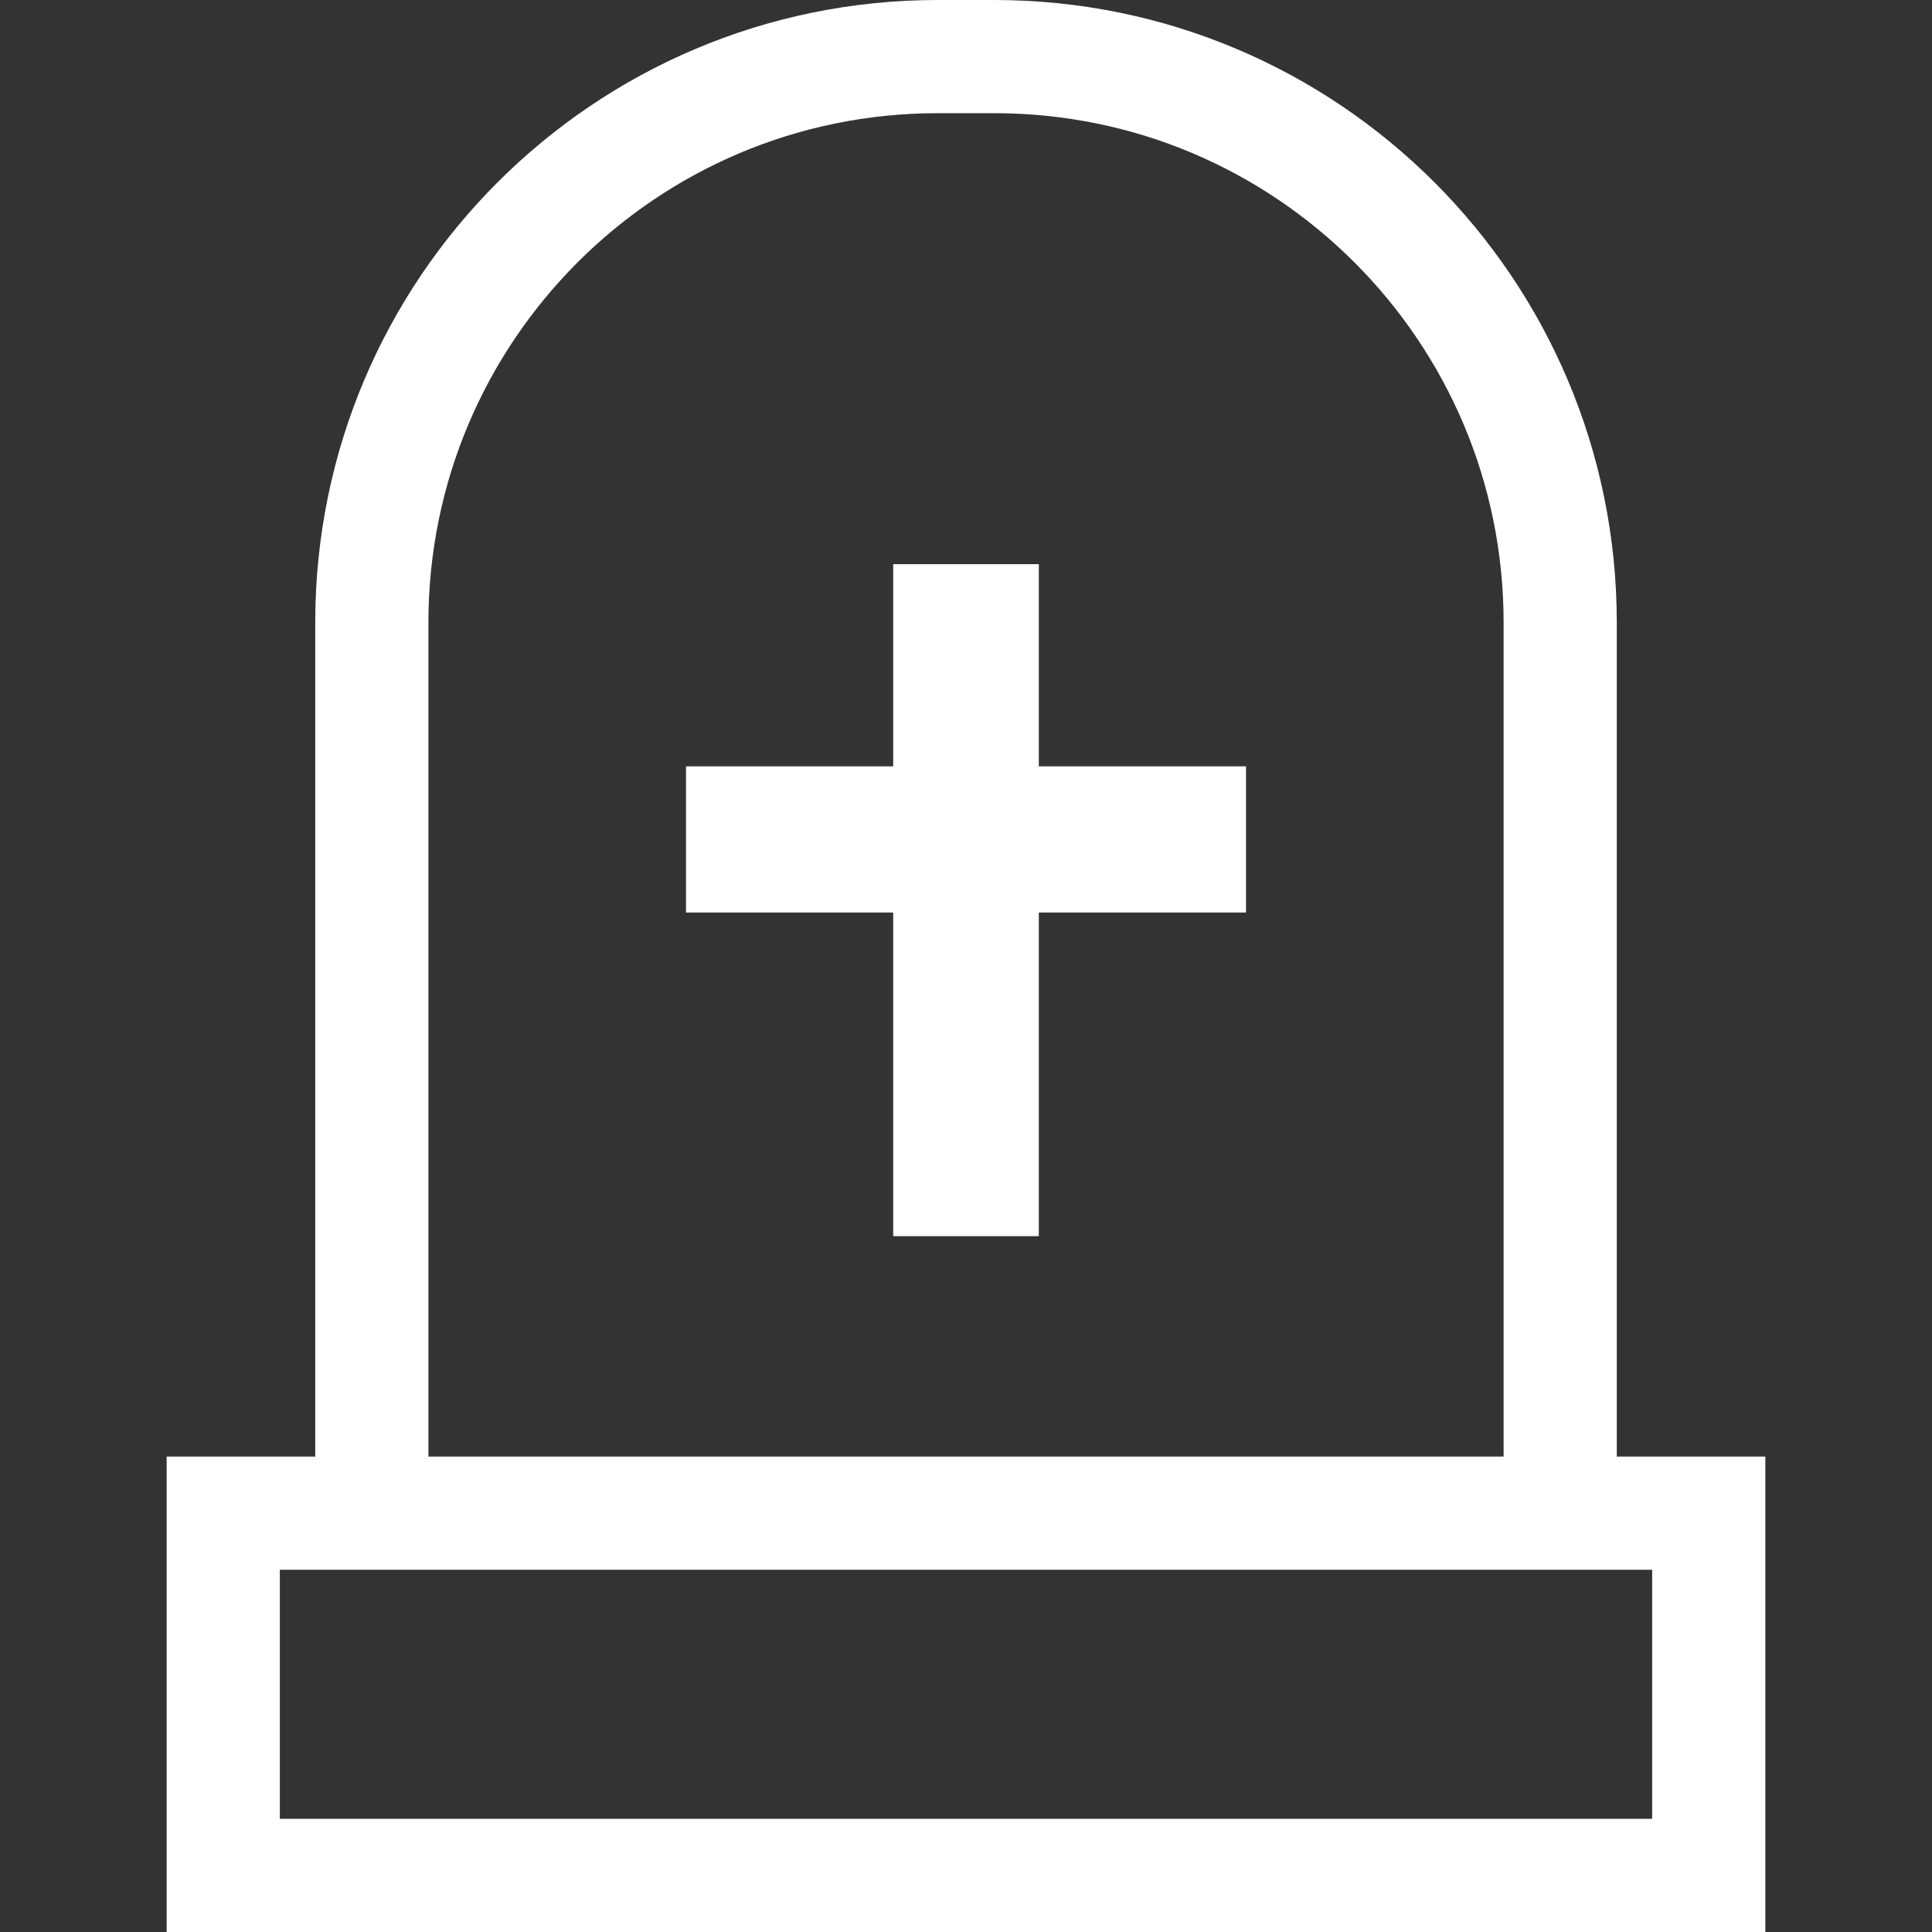 <!DOCTYPE svg PUBLIC "-//W3C//DTD SVG 1.1//EN" "http://www.w3.org/Graphics/SVG/1.1/DTD/svg11.dtd">
<!-- Uploaded to: SVG Repo, www.svgrepo.com, Transformed by: SVG Repo Mixer Tools -->
<svg height="800px" width="800px" version="1.1" id="_x32_" xmlns="http://www.w3.org/2000/svg" xmlns:xlink="http://www.w3.org/1999/xlink" viewBox="0 0 512 512" xml:space="preserve" fill="#ffffff">
<rect x="0" y="0" width="512" height="512" fill="#333333" stroke="none"/>
<g id="SVGRepo_bgCarrier" stroke-width="0"/>
<g id="SVGRepo_tracerCarrier" stroke-linecap="round" stroke-linejoin="round"/>
<g id="SVGRepo_iconCarrier"> <style type="text/css"> .st0{fill:#ffffff;} </style> <g> <path class="st0" d="M428.466,386.01V164.97C428.451,73.851,354.608,0.008,263.493,0H248.51 C157.392,0.008,83.548,73.851,83.541,164.97v221.04H44.166V512h423.668v-14.997V386.01H428.466z M113.535,164.97 c0.008-37.318,15.086-70.974,39.529-95.446c24.473-24.444,58.129-39.521,95.446-39.529h14.983 c37.32,0.008,70.962,15.085,95.435,39.529c24.459,24.473,39.529,58.129,39.544,95.446v221.04H113.535V164.97z M74.161,416.004 h363.679v66.001H74.161V416.004z"/> <polygon class="st0" points="275.297,149.504 236.706,149.504 236.706,203.092 181.799,203.092 181.799,241.823 236.706,241.823 236.706,327.596 275.297,327.596 275.297,241.823 330.208,241.823 330.208,203.092 275.297,203.092 "/> </g> </g>
</svg>